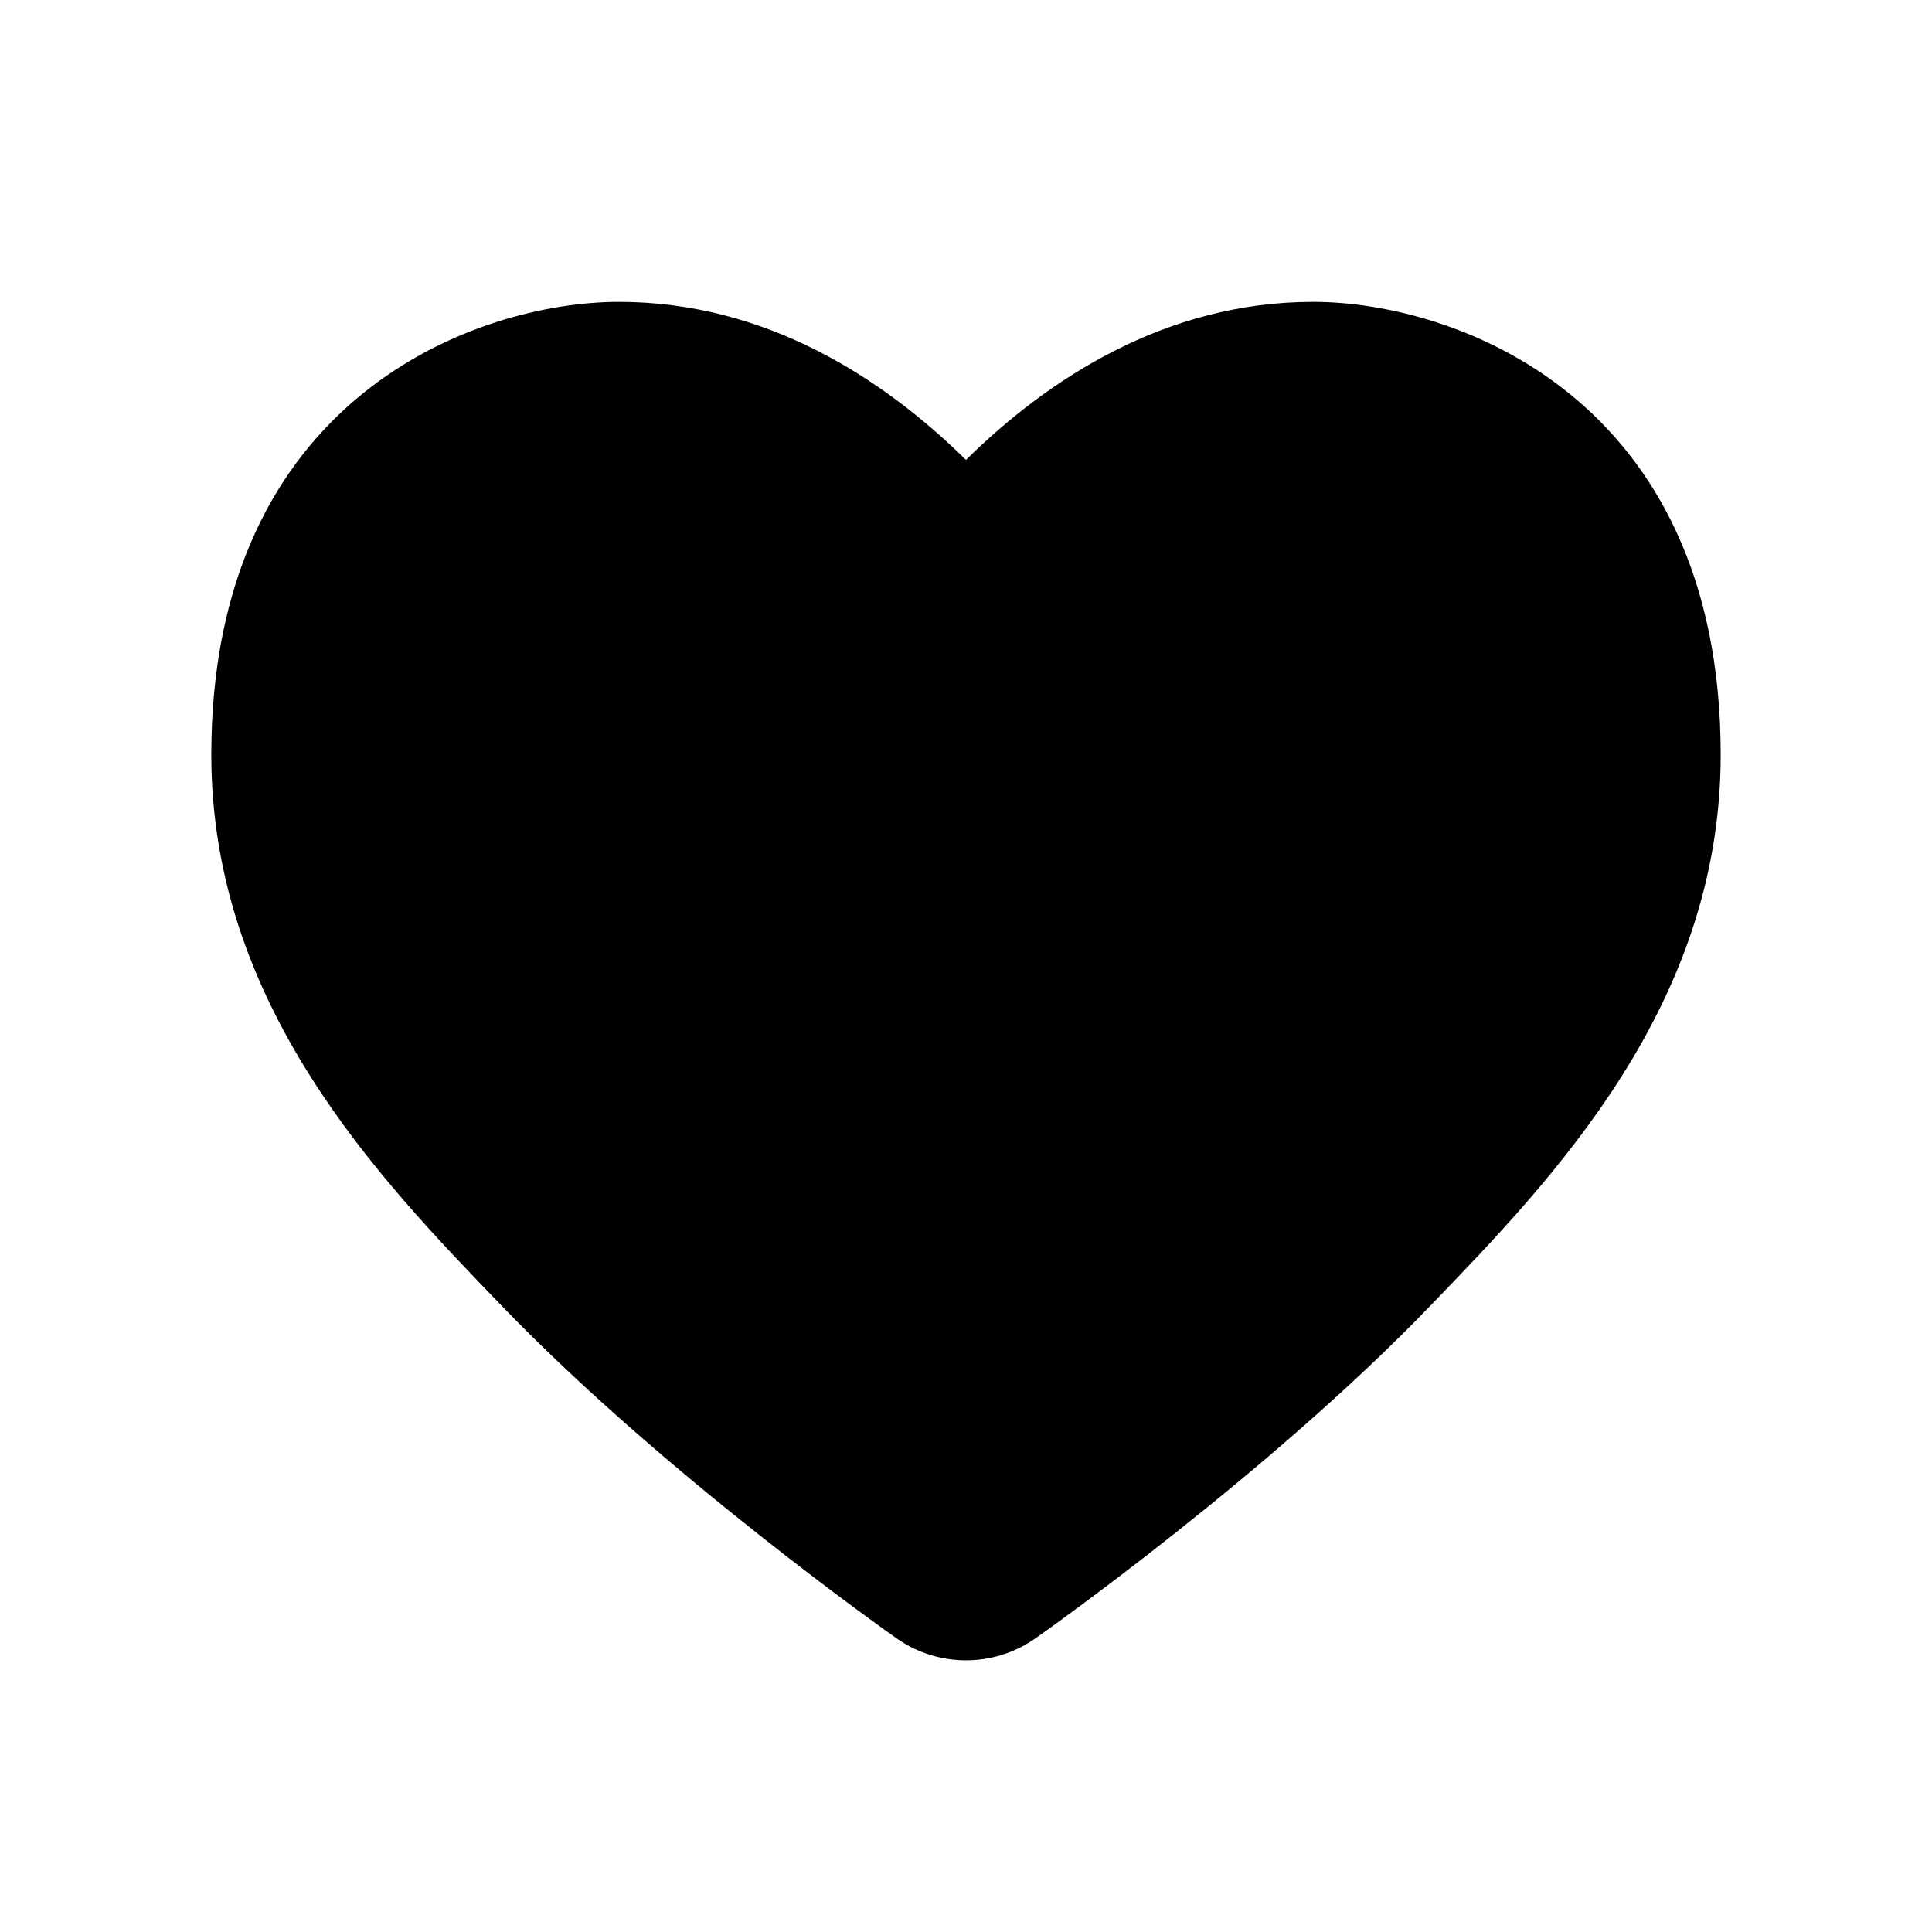 <svg xmlns="http://www.w3.org/2000/svg"  viewBox="0 0 64 64" width="480px" height="480px"><path d="M43.5,10C48.169,10,57,13.135,57,25c0,8.287-5.542,14.03-9.588,18.224C42.052,48.803,34.54,54.11,34.245,54.31	C33.568,54.77,32.784,55,32,55s-1.568-0.23-2.245-0.69c-0.295-0.2-7.808-5.509-13.167-11.086C12.542,39.03,7,33.287,7,25	c0-11.865,8.831-15,13.5-15c4.902,0,8.781,2.561,11.499,5.234C34.708,12.568,38.592,10,43.5,10z"/></svg>